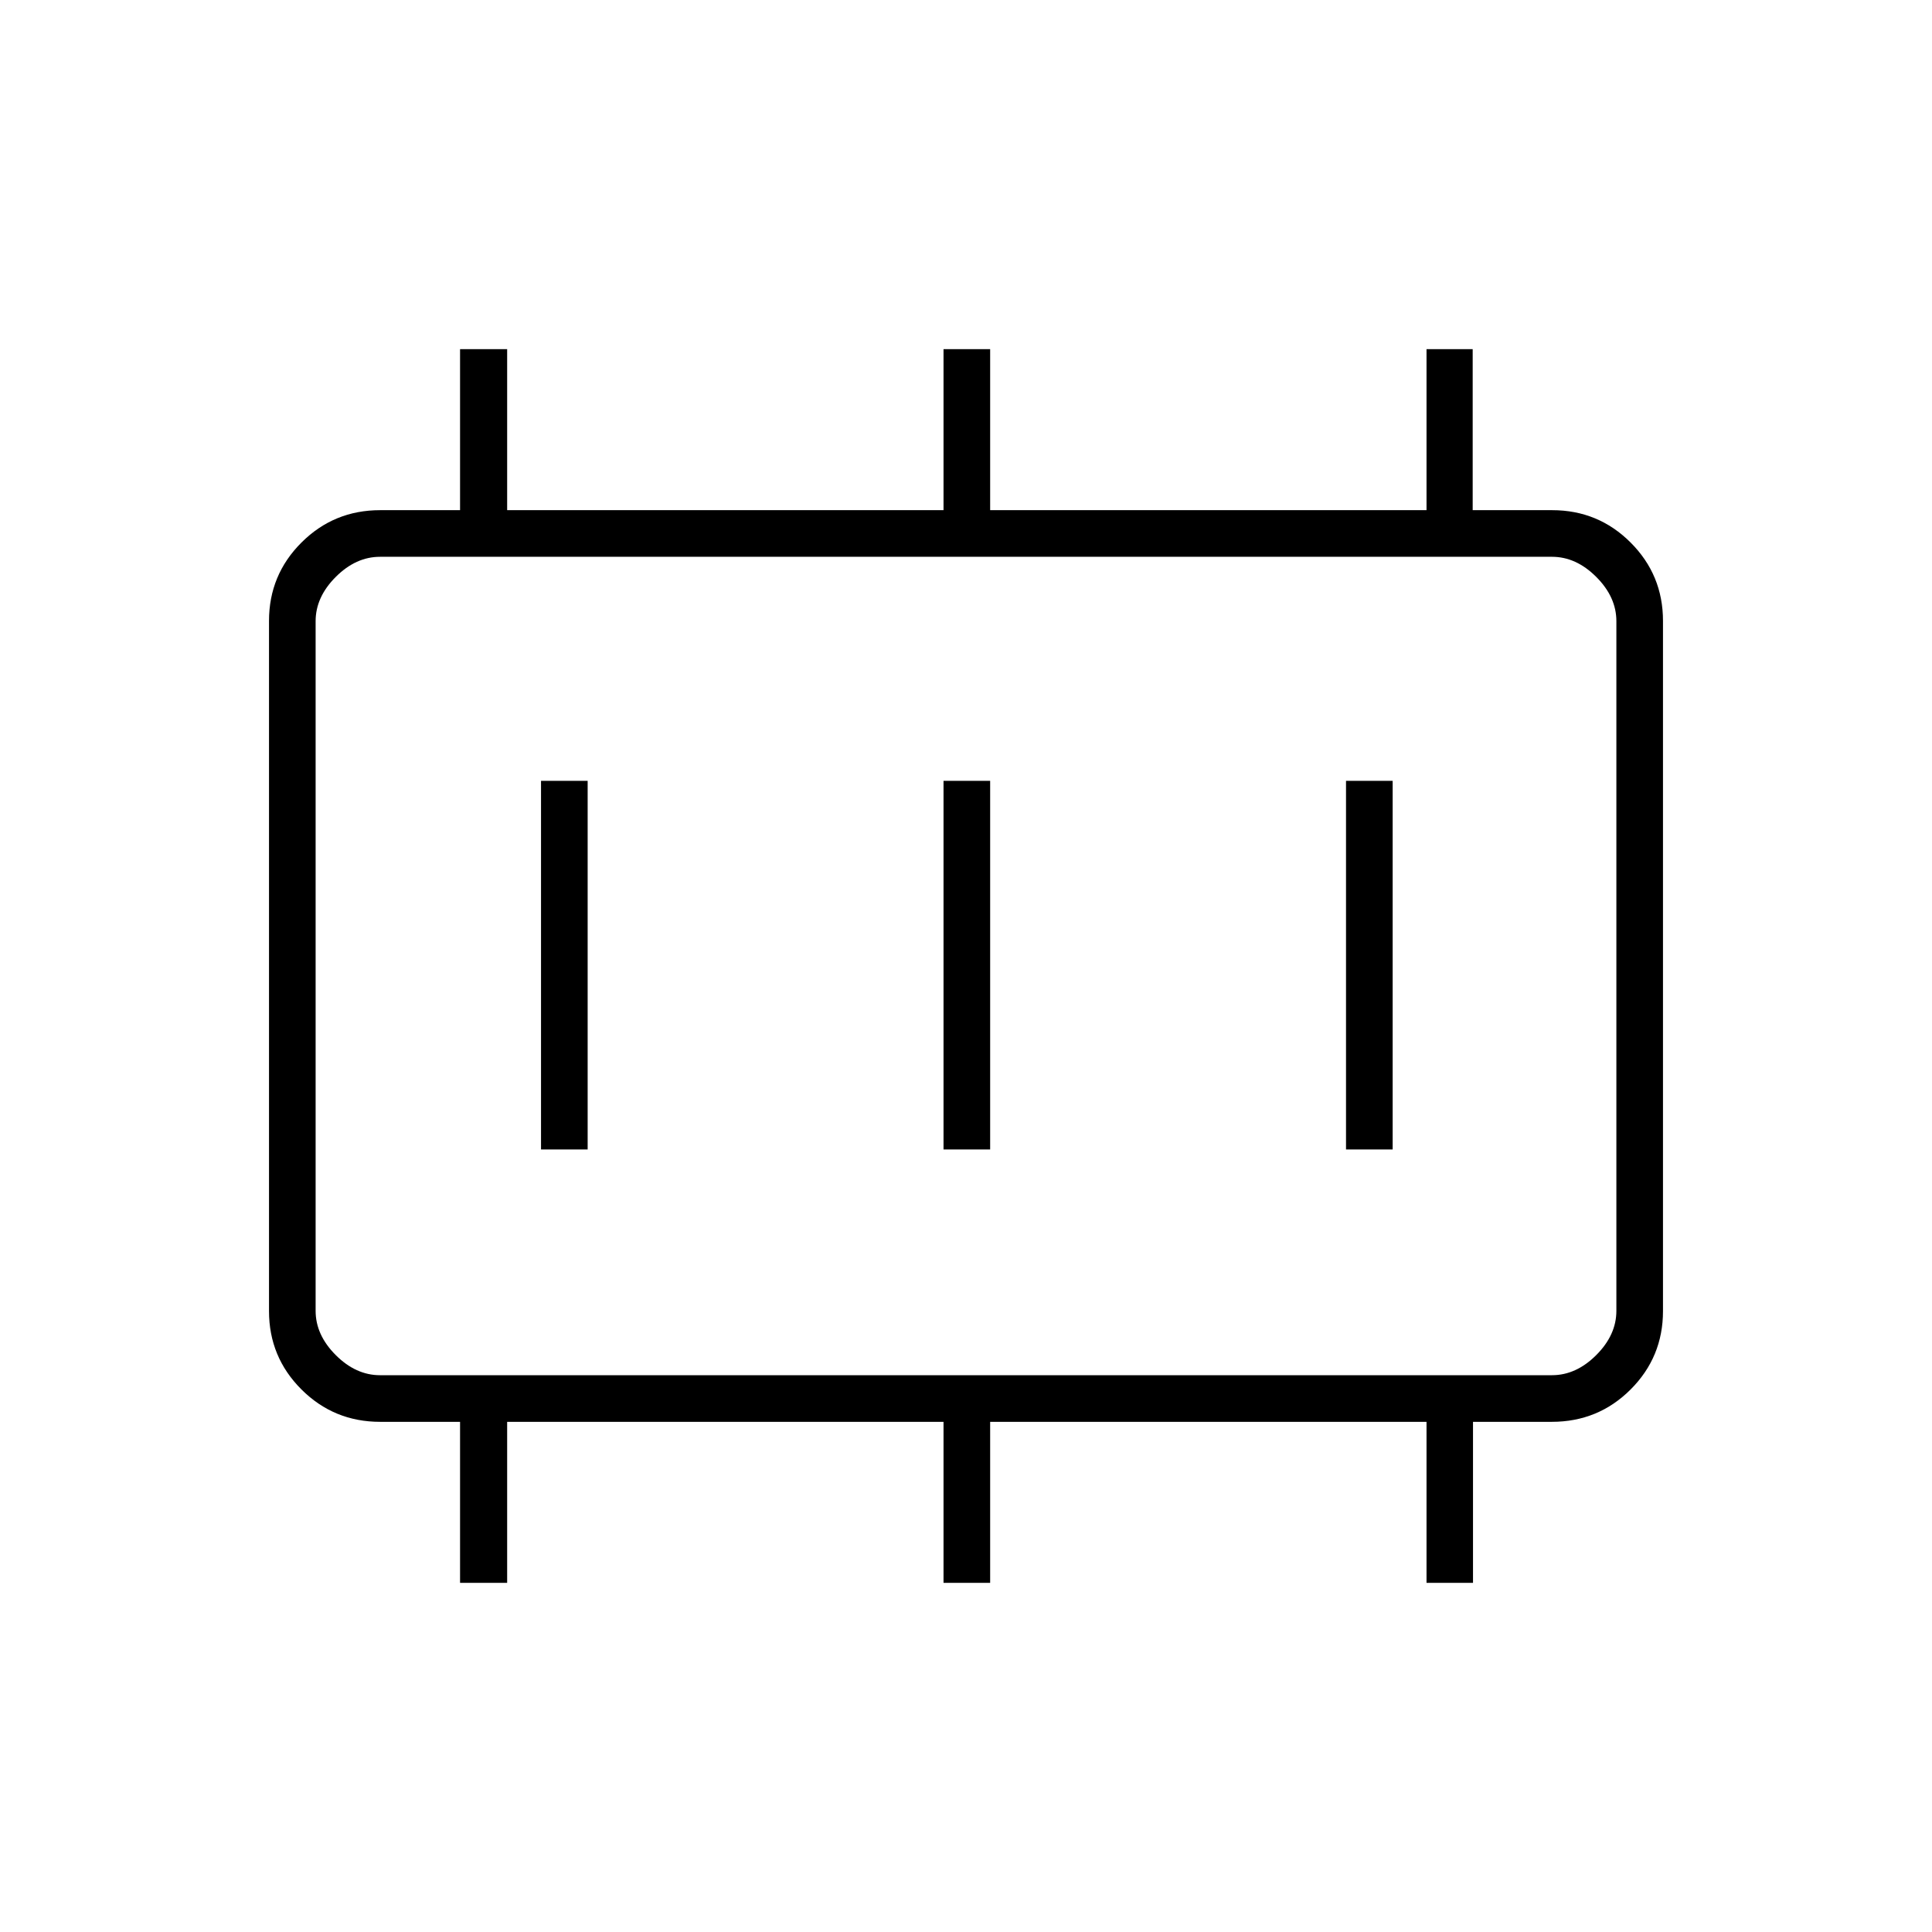 <svg xmlns="http://www.w3.org/2000/svg" height="40" viewBox="0 -960 960 960" width="40"><path d="M268.83-388.83H292V-572h-23.17v183.17Zm200 0H492V-572h-23.17v183.17Zm200 0H692V-572h-23.17v183.17Zm-480 112.16h582.34q12 0 22-10t10-22v-342.66q0-12-10-22t-22-10H188.83q-12 0-22 10t-10 22v342.66q0 12 10 22t22 10Zm-32 0v-406.66 406.66ZM228.6-173.5v-80h-39.7q-23 0-39.12-16.1-16.11-16.09-16.11-38.92v-342.96q0-22.83 16.11-38.92 16.12-16.1 39.12-16.1h39.7v-80H252v80h216.83v-80H492v80h216.83v-80h22.94v80h39.46q22.95 0 39.03 16.1 16.07 16.09 16.07 38.92v342.96q0 22.83-16.07 38.92-16.08 16.1-39.2 16.1h-39.13v80h-23.1v-80H492v80h-23.17v-80H252v80h-23.4Z"/></svg>